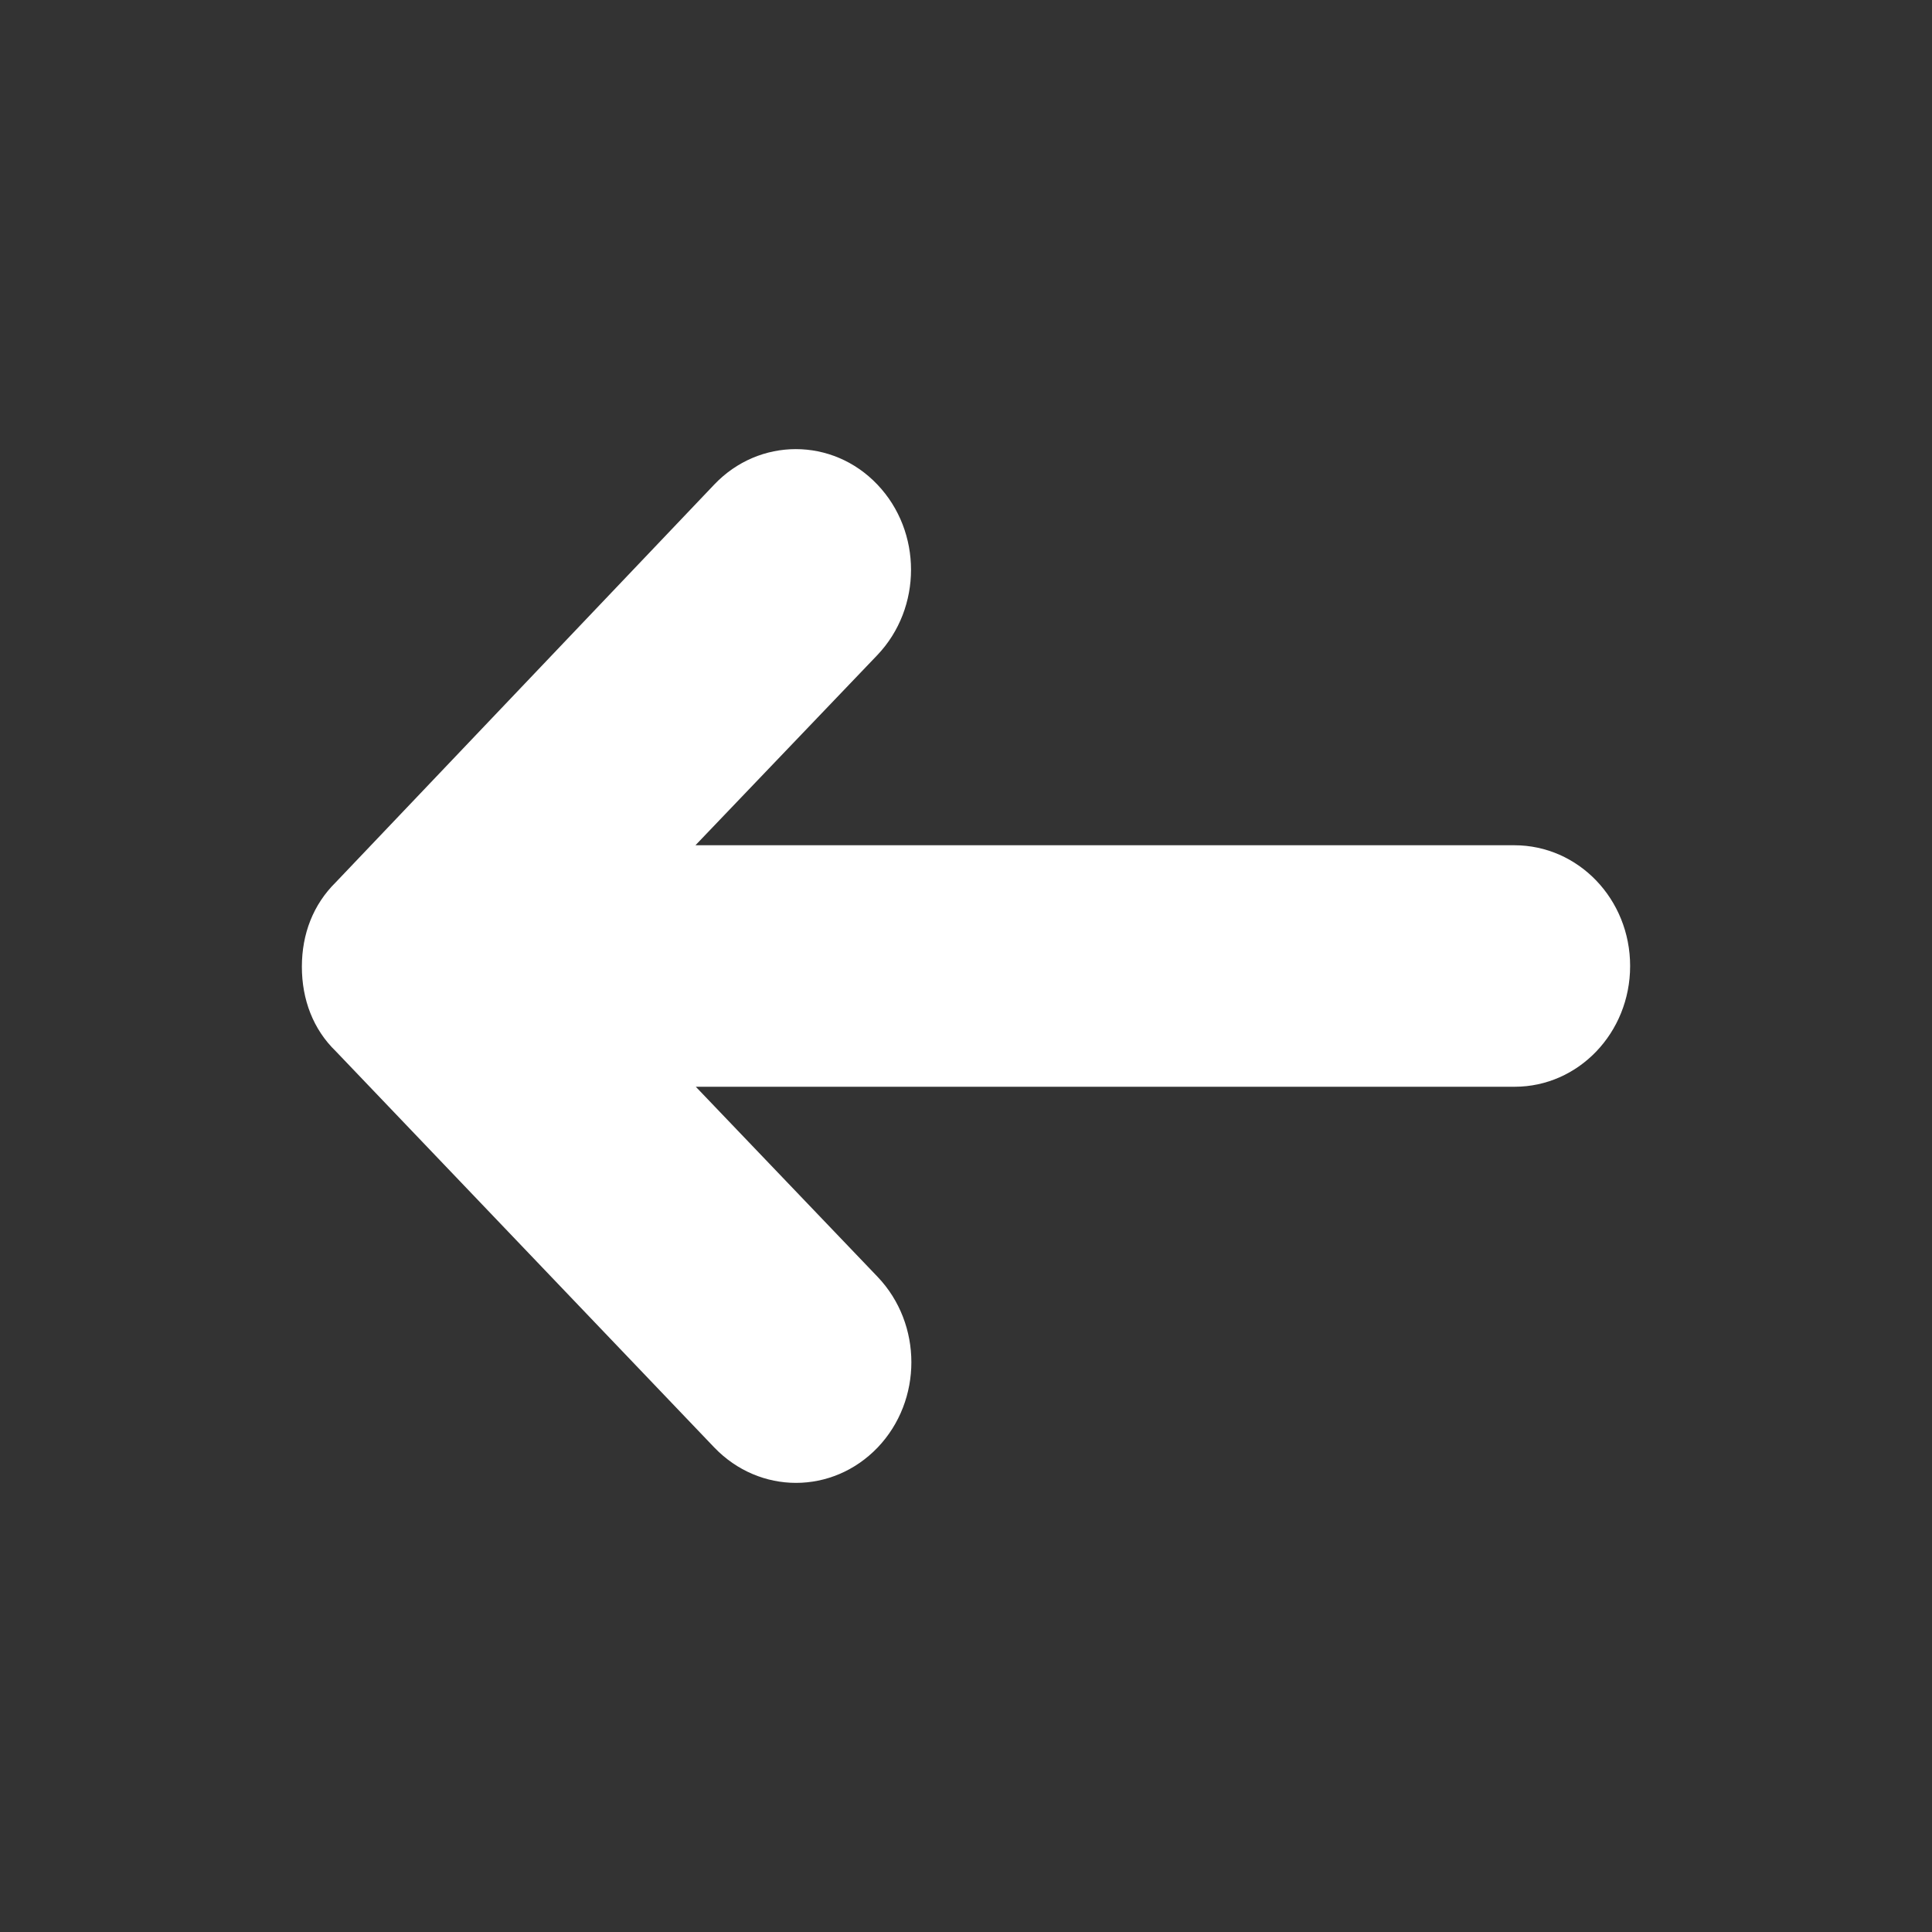 <svg width="28" height="28" viewBox="0 0 28 28" fill="none" xmlns="http://www.w3.org/2000/svg">
<rect x="0" y="0" width="28" height="28" fill="#333333" stroke="none"/>
<path d="M10.352 20.978L4.867 15.236C4.539 14.919 4.375 14.487 4.375 14.011C4.375 13.535 4.539 13.109 4.867 12.786L10.352 7.022C11.003 6.338 12.064 6.338 12.715 7.022C13.366 7.705 13.366 8.81 12.715 9.494L10.079 12.25L21.946 12.25C22.876 12.25 23.625 13.032 23.625 14C23.625 14.968 22.876 15.75 21.952 15.75L10.084 15.75L12.72 18.506C13.371 19.19 13.371 20.295 12.72 20.978C12.064 21.662 11.009 21.662 10.352 20.978Z" fill="white"/>
</svg>
